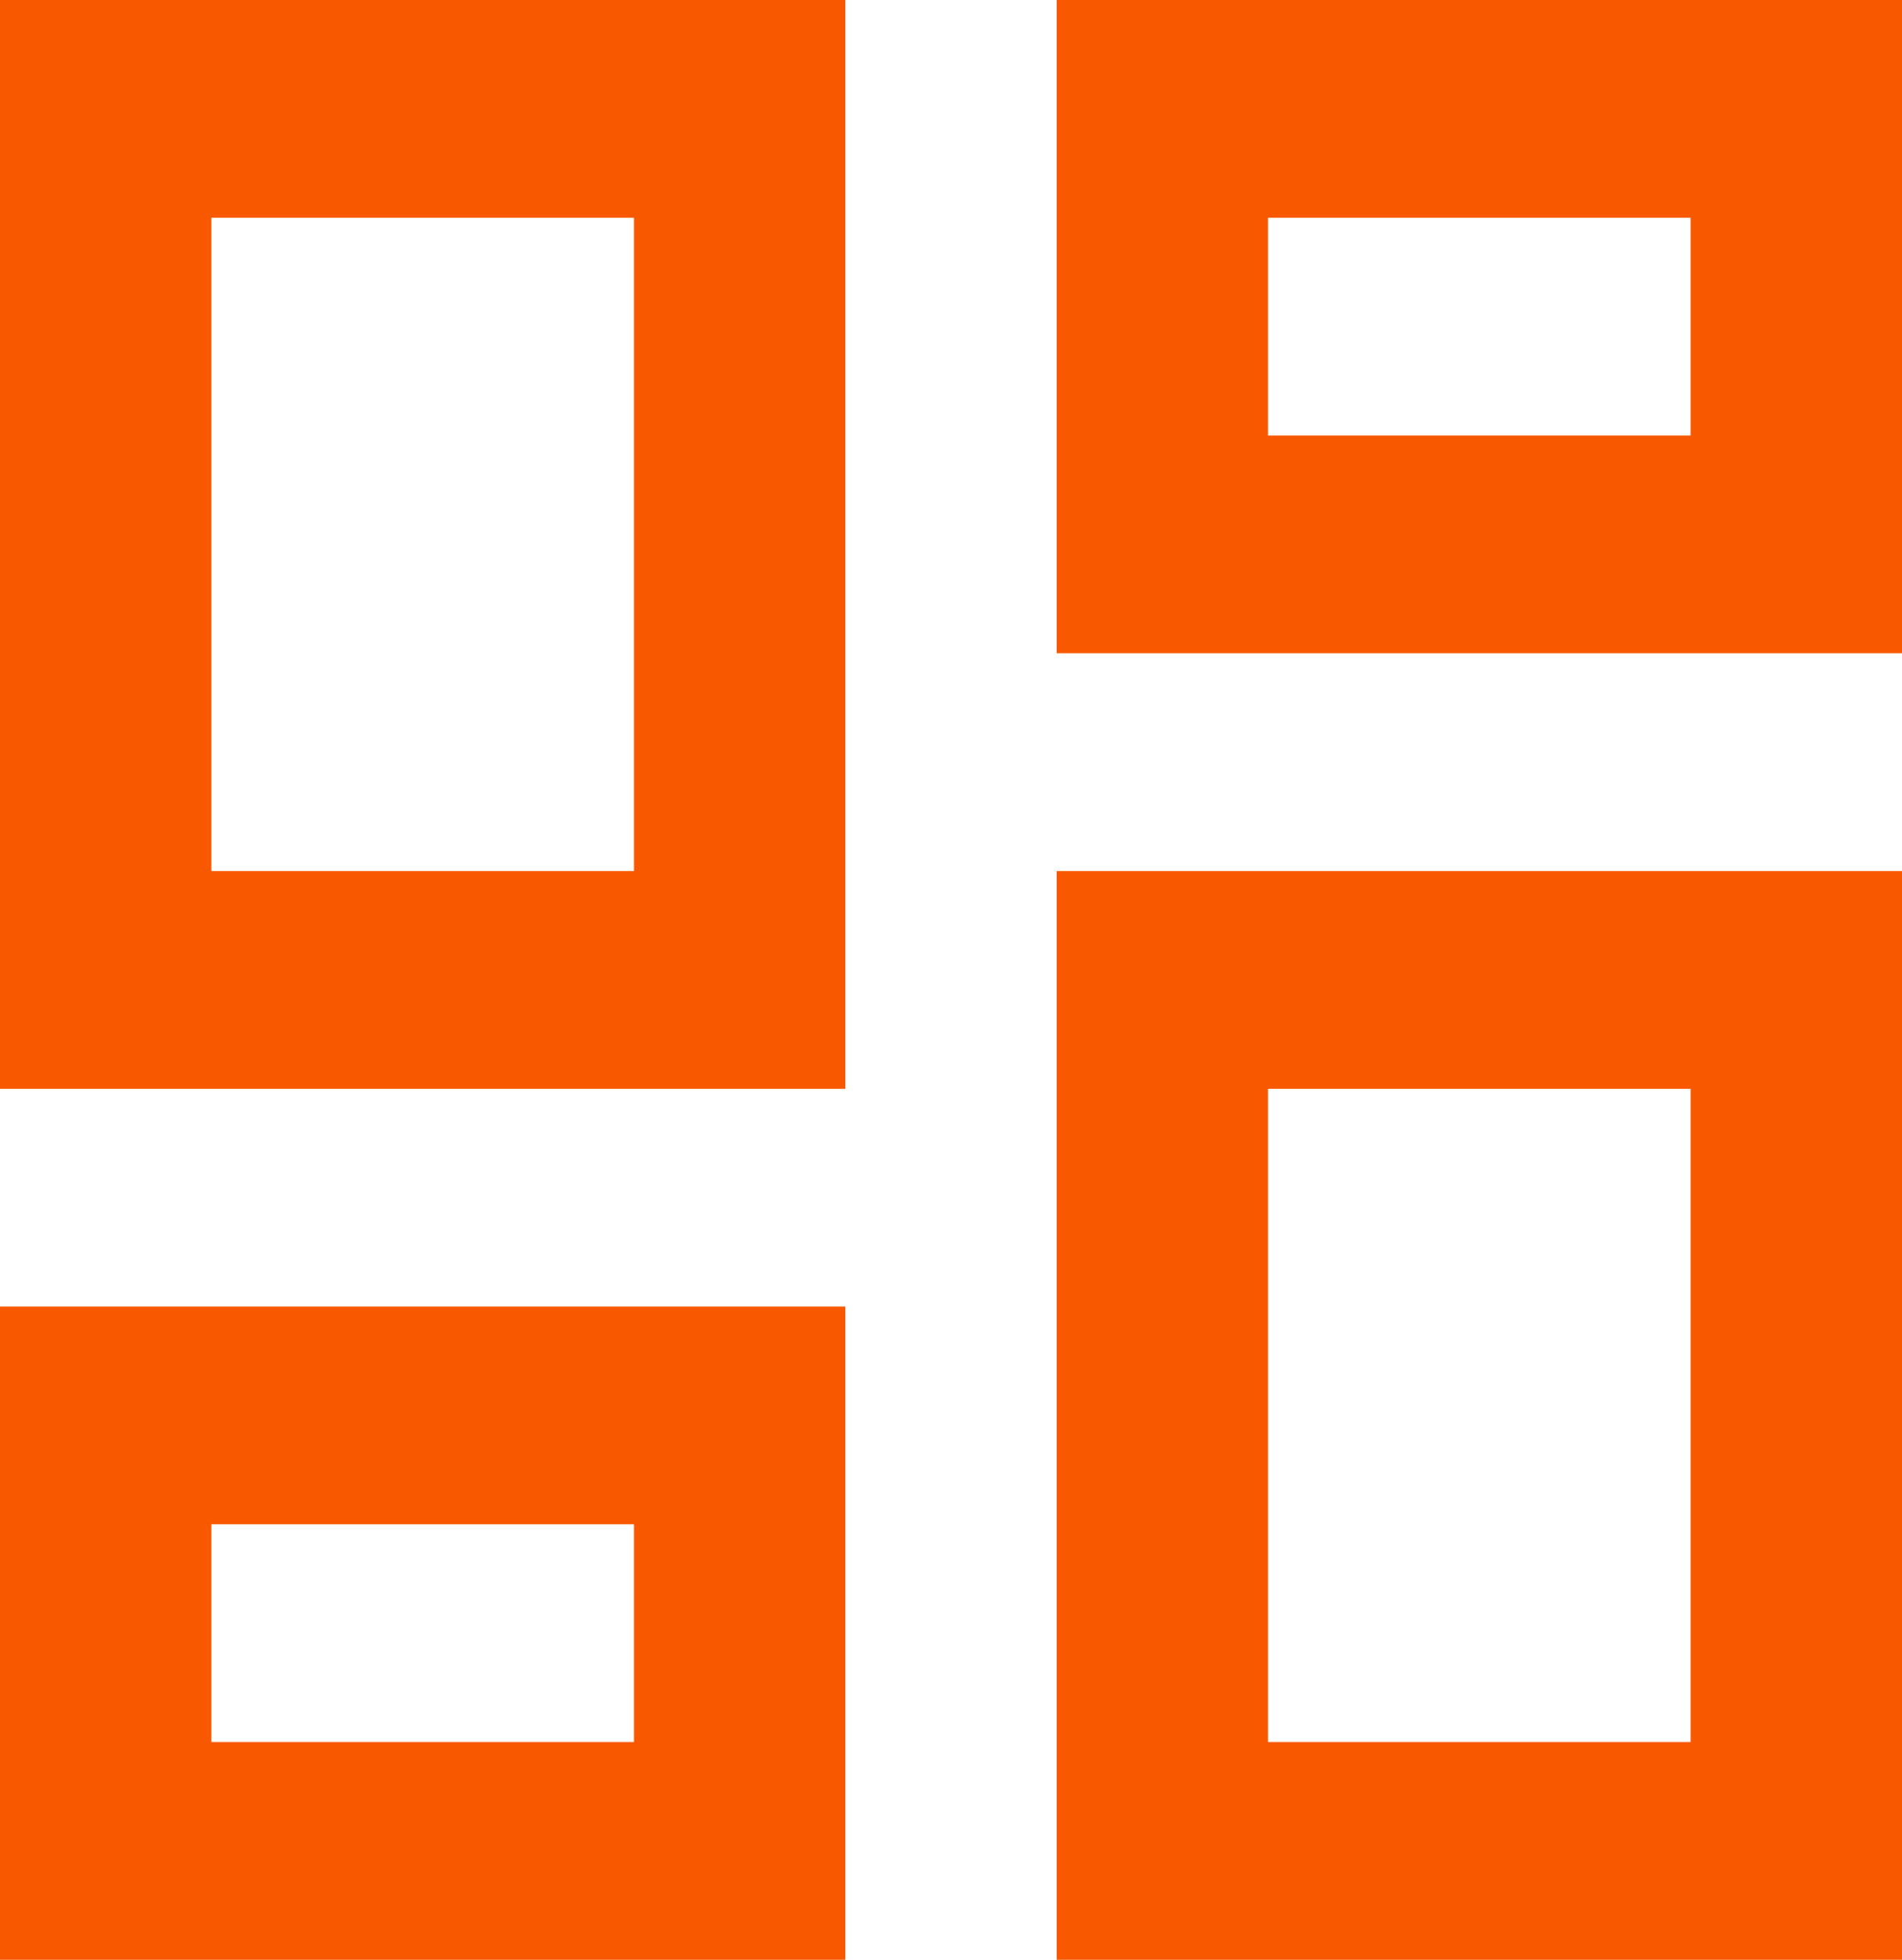 <svg width="33" height="34" viewBox="0 0 33 34" fill="none" xmlns="http://www.w3.org/2000/svg">
<path d="M18.333 11.333V0H33V11.333H18.333ZM0 18.889V0H14.667V18.889H0ZM18.333 34V15.111H33V34H18.333ZM0 34V22.667H14.667V34H0ZM3.667 15.111H11V3.778H3.667V15.111ZM22 30.222H29.333V18.889H22V30.222ZM22 7.556H29.333V3.778H22V7.556ZM3.667 30.222H11V26.444H3.667V30.222Z" fill="#F85900"/>
</svg>
